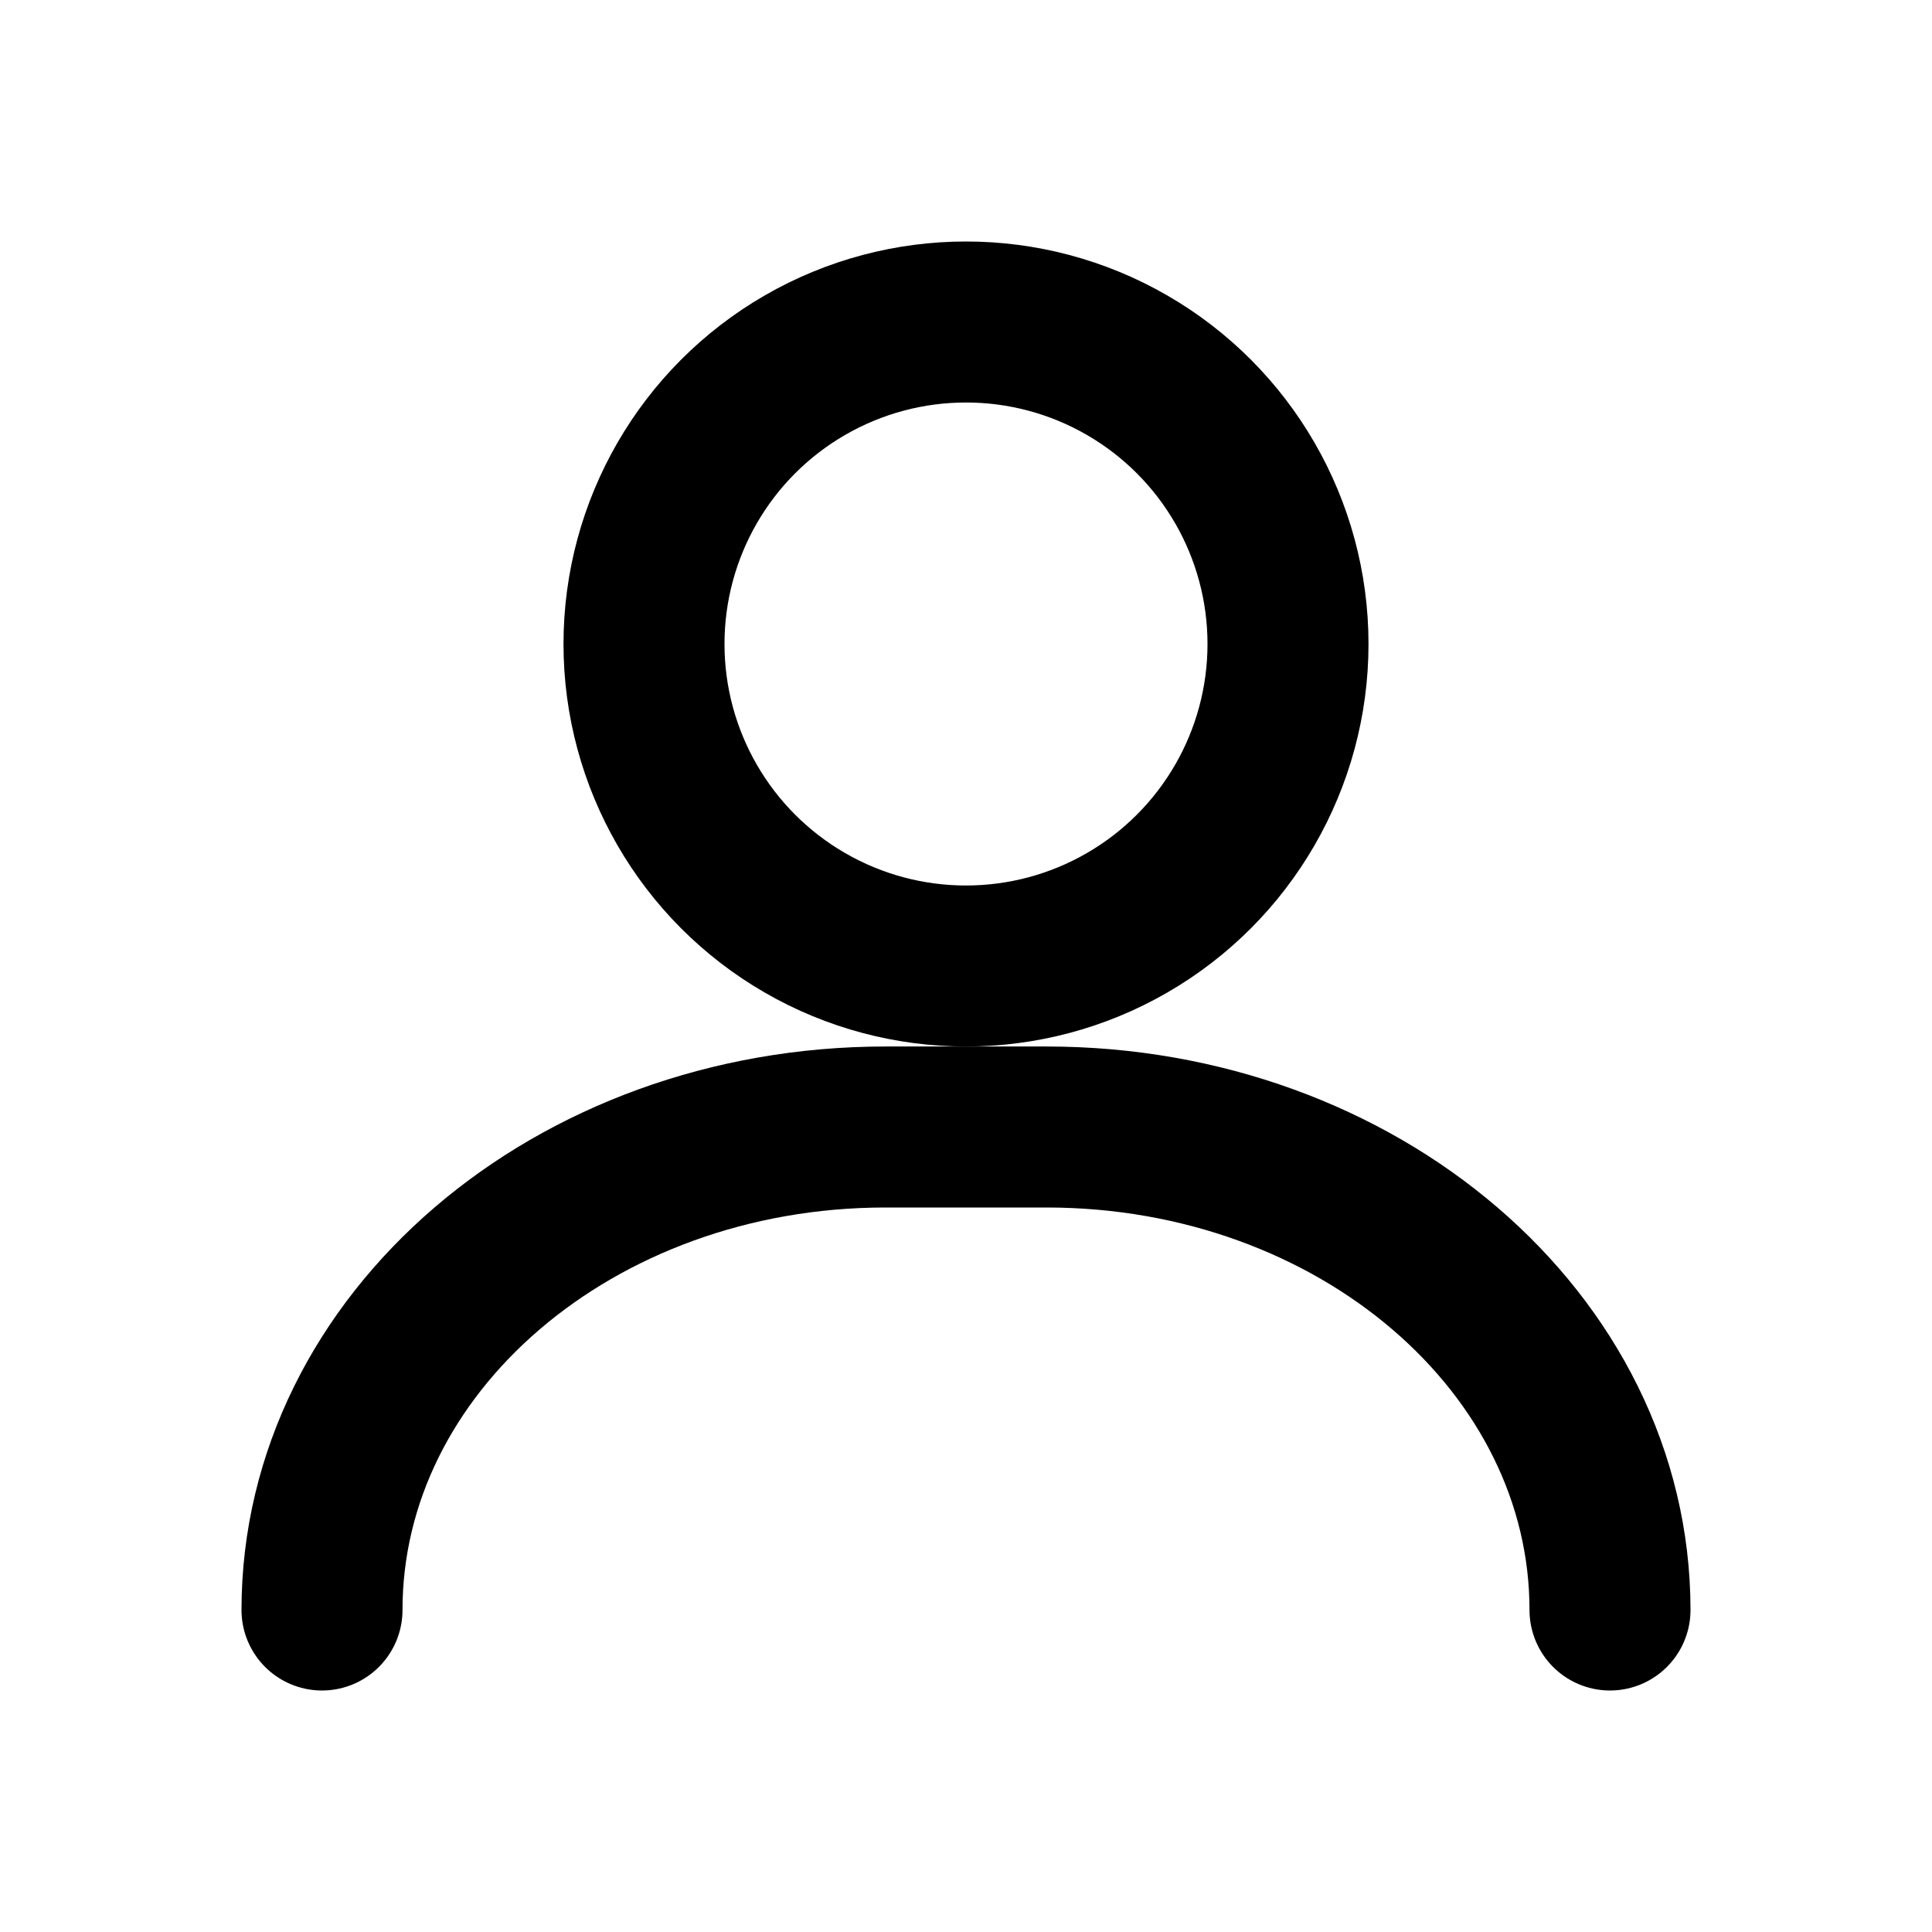 <svg width="24" height="24" viewBox="0 0 24 24" fill="none" xmlns="http://www.w3.org/2000/svg">
  <circle cx="12" cy="8" r="4" stroke="currentColor" stroke-width="2"/>
  <path d="M4 20C4 16.69 7.13 14 11 14H13C16.87 14 20 16.69 20 20" stroke="currentColor" stroke-width="2" stroke-linecap="round"/>
</svg>
